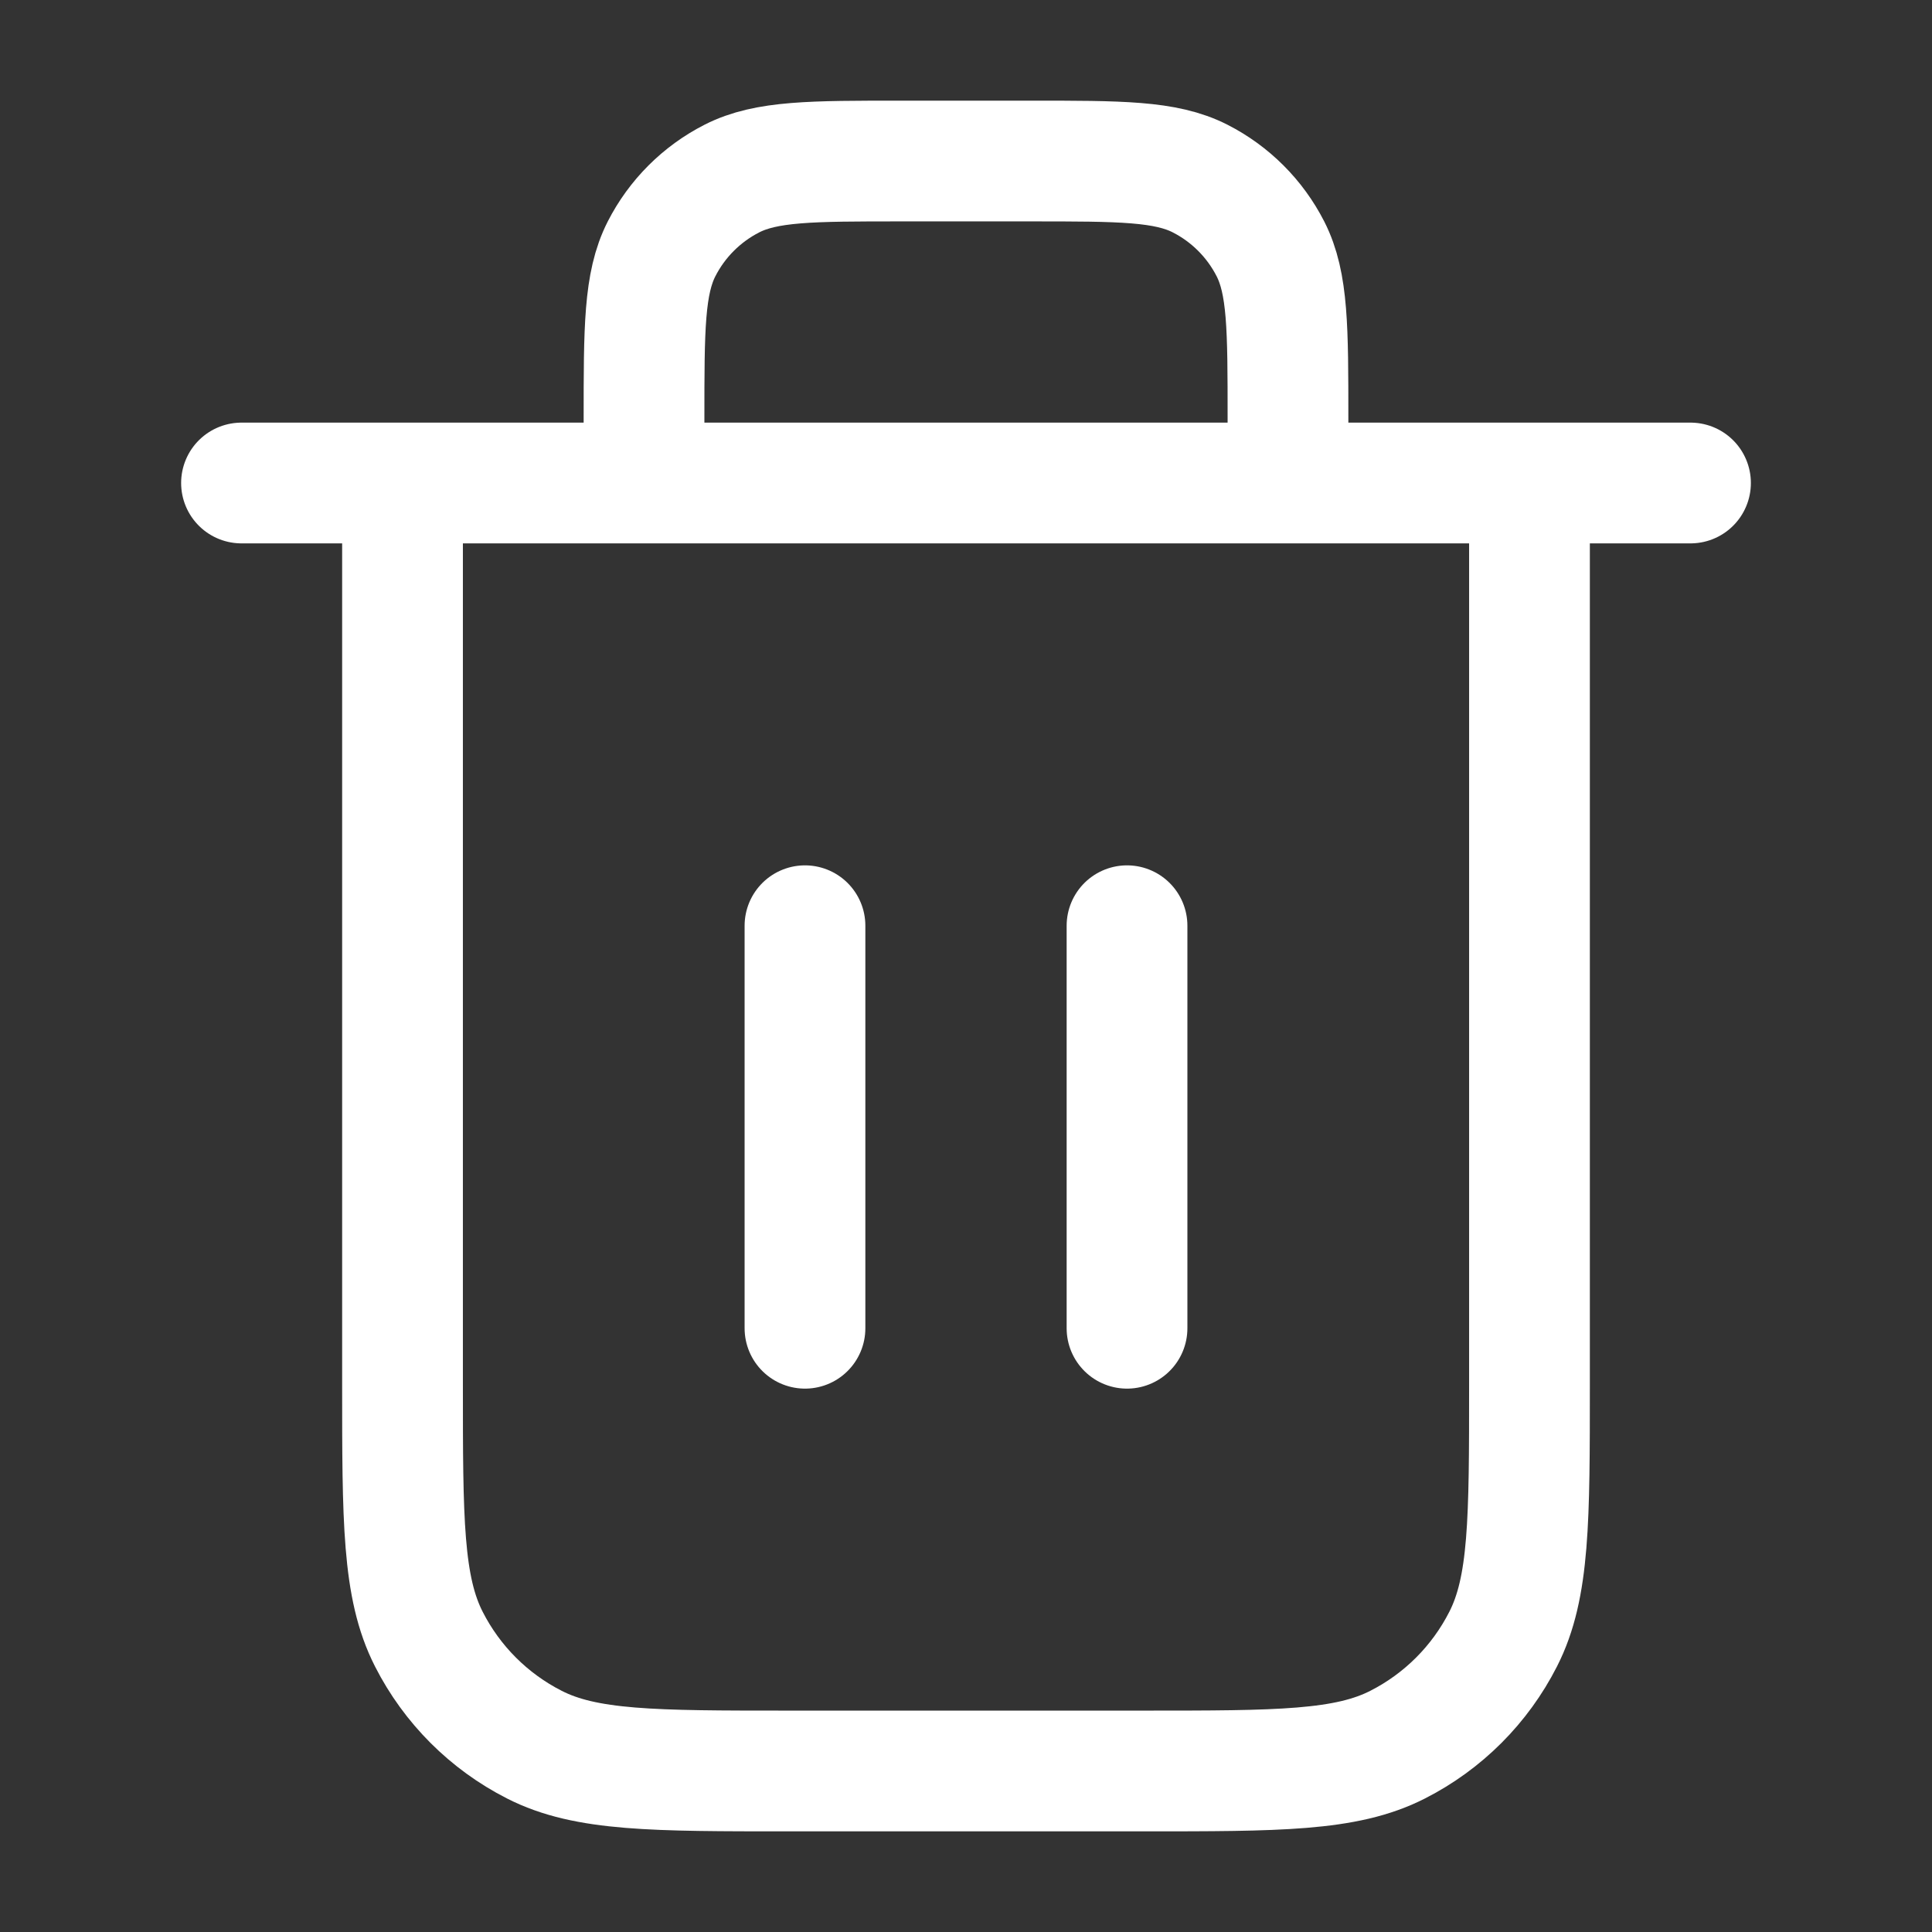 <svg width="32" height="32" viewBox="0 0 32 32" fill="none" xmlns="http://www.w3.org/2000/svg">
<rect x="0" y="0" width="32" height="32" fill="#333333" stroke="none"/>
<path d="M21.333 8V6.933C21.333 5.44 21.333 4.693 21.043 4.123C20.787 3.621 20.379 3.213 19.877 2.957C19.307 2.667 18.56 2.667 17.067 2.667H14.933C13.44 2.667 12.693 2.667 12.123 2.957C11.621 3.213 11.213 3.621 10.957 4.123C10.667 4.693 10.667 5.44 10.667 6.933V8M13.333 15.333V22M18.667 15.333V22M4 8H28M25.333 8V22.933C25.333 25.174 25.333 26.294 24.897 27.149C24.514 27.902 23.902 28.514 23.149 28.897C22.294 29.333 21.174 29.333 18.933 29.333H13.067C10.826 29.333 9.706 29.333 8.851 28.897C8.098 28.514 7.486 27.902 7.103 27.149C6.667 26.294 6.667 25.174 6.667 22.933V8" stroke="white" stroke-width="2" stroke-linecap="round" stroke-linejoin="round"/>
</svg>
